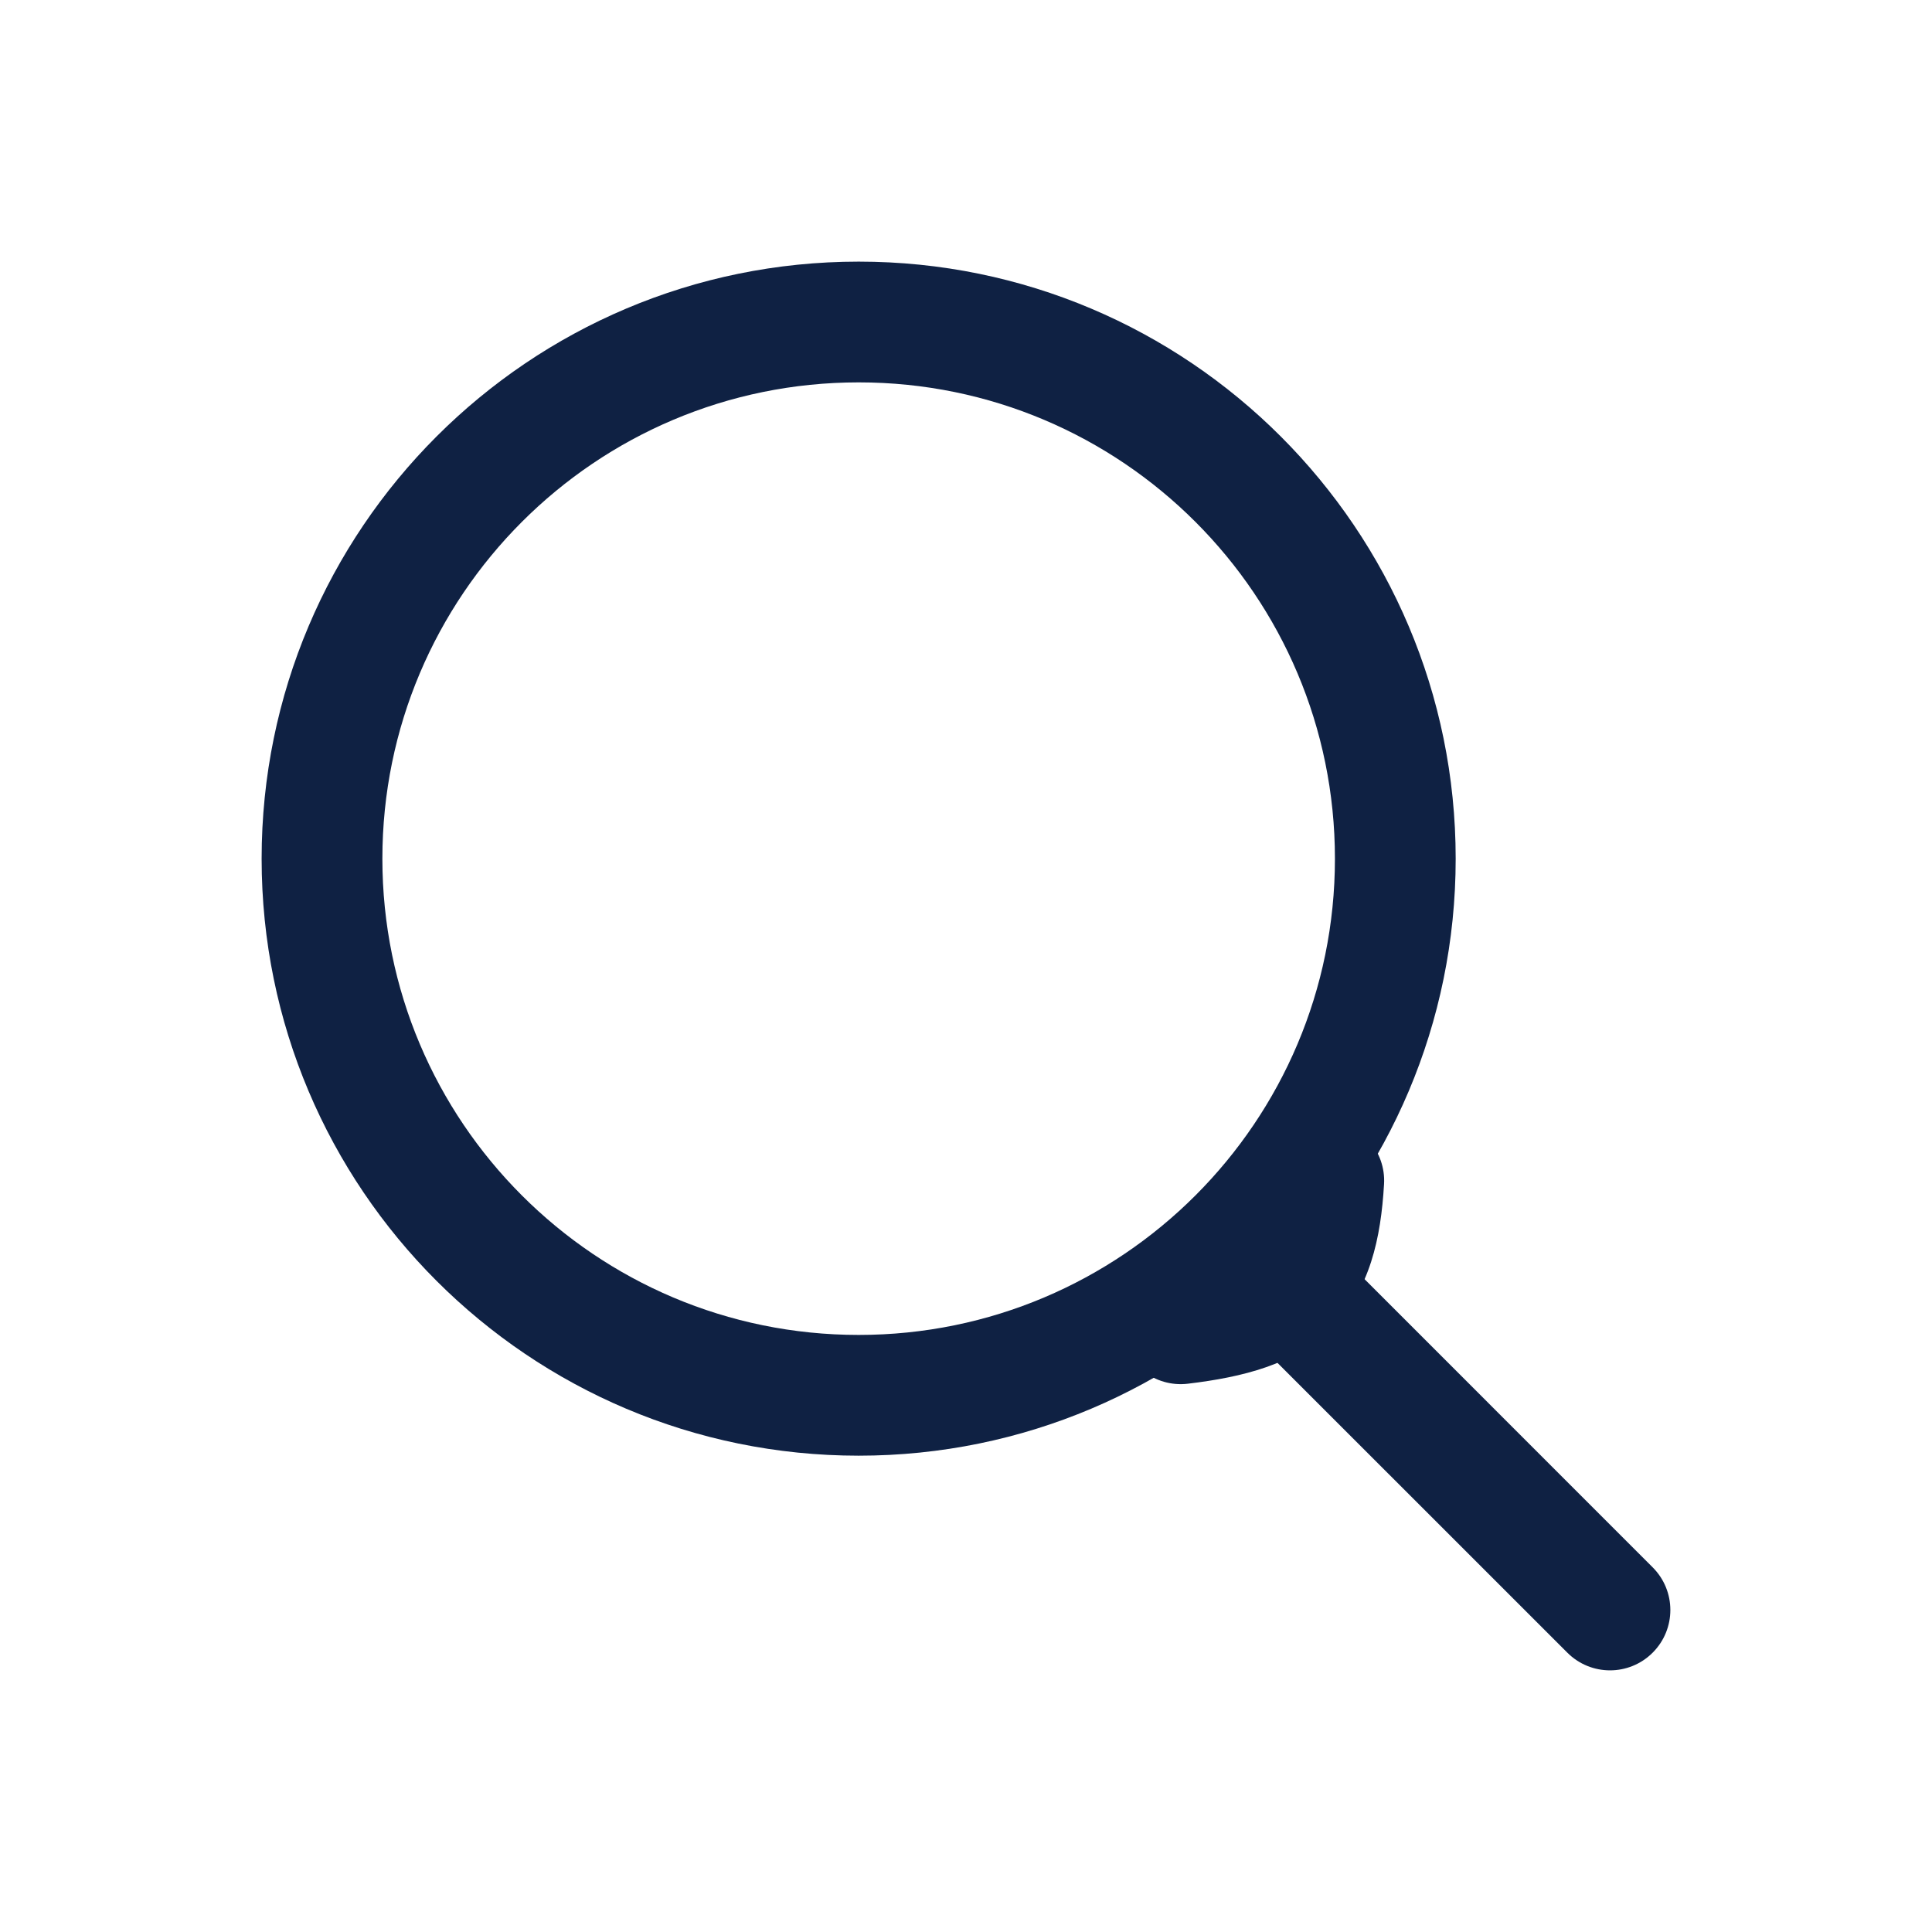<svg width="24" height="24" viewBox="0 0 24 24" fill="none" xmlns="http://www.w3.org/2000/svg">
<path fill-rule="evenodd" clip-rule="evenodd" d="M10.667 4.75C7.399 4.75 4.75 7.399 4.75 10.667C4.75 13.934 7.399 16.583 10.667 16.583C13.934 16.583 16.583 13.934 16.583 10.667C16.583 7.399 13.934 4.75 10.667 4.75ZM3.25 10.667C3.25 6.571 6.571 3.25 10.667 3.25C14.763 3.25 18.083 6.571 18.083 10.667C18.083 14.763 14.763 18.083 10.667 18.083C6.571 18.083 3.25 14.763 3.25 10.667Z" fill="#0F2143"/>
<path fill-rule="evenodd" clip-rule="evenodd" d="M15.025 15.025C15.318 14.732 15.793 14.732 16.086 15.025L20.53 19.47C20.823 19.763 20.823 20.237 20.53 20.53C20.237 20.823 19.763 20.823 19.47 20.53L15.025 16.086C14.732 15.793 14.732 15.318 15.025 15.025Z" fill="#0F2143"/>
<path fill-rule="evenodd" clip-rule="evenodd" d="M16.489 13.918C16.902 13.943 17.218 14.298 17.193 14.711C17.154 15.377 17.02 16.022 16.543 16.494C16.081 16.953 15.431 17.108 14.756 17.189C14.345 17.238 13.972 16.945 13.922 16.534C13.873 16.123 14.166 15.749 14.577 15.7C15.203 15.625 15.405 15.51 15.488 15.428C15.556 15.361 15.662 15.195 15.696 14.622C15.72 14.209 16.076 13.893 16.489 13.918Z" fill="#0F2143"/>
</svg>
